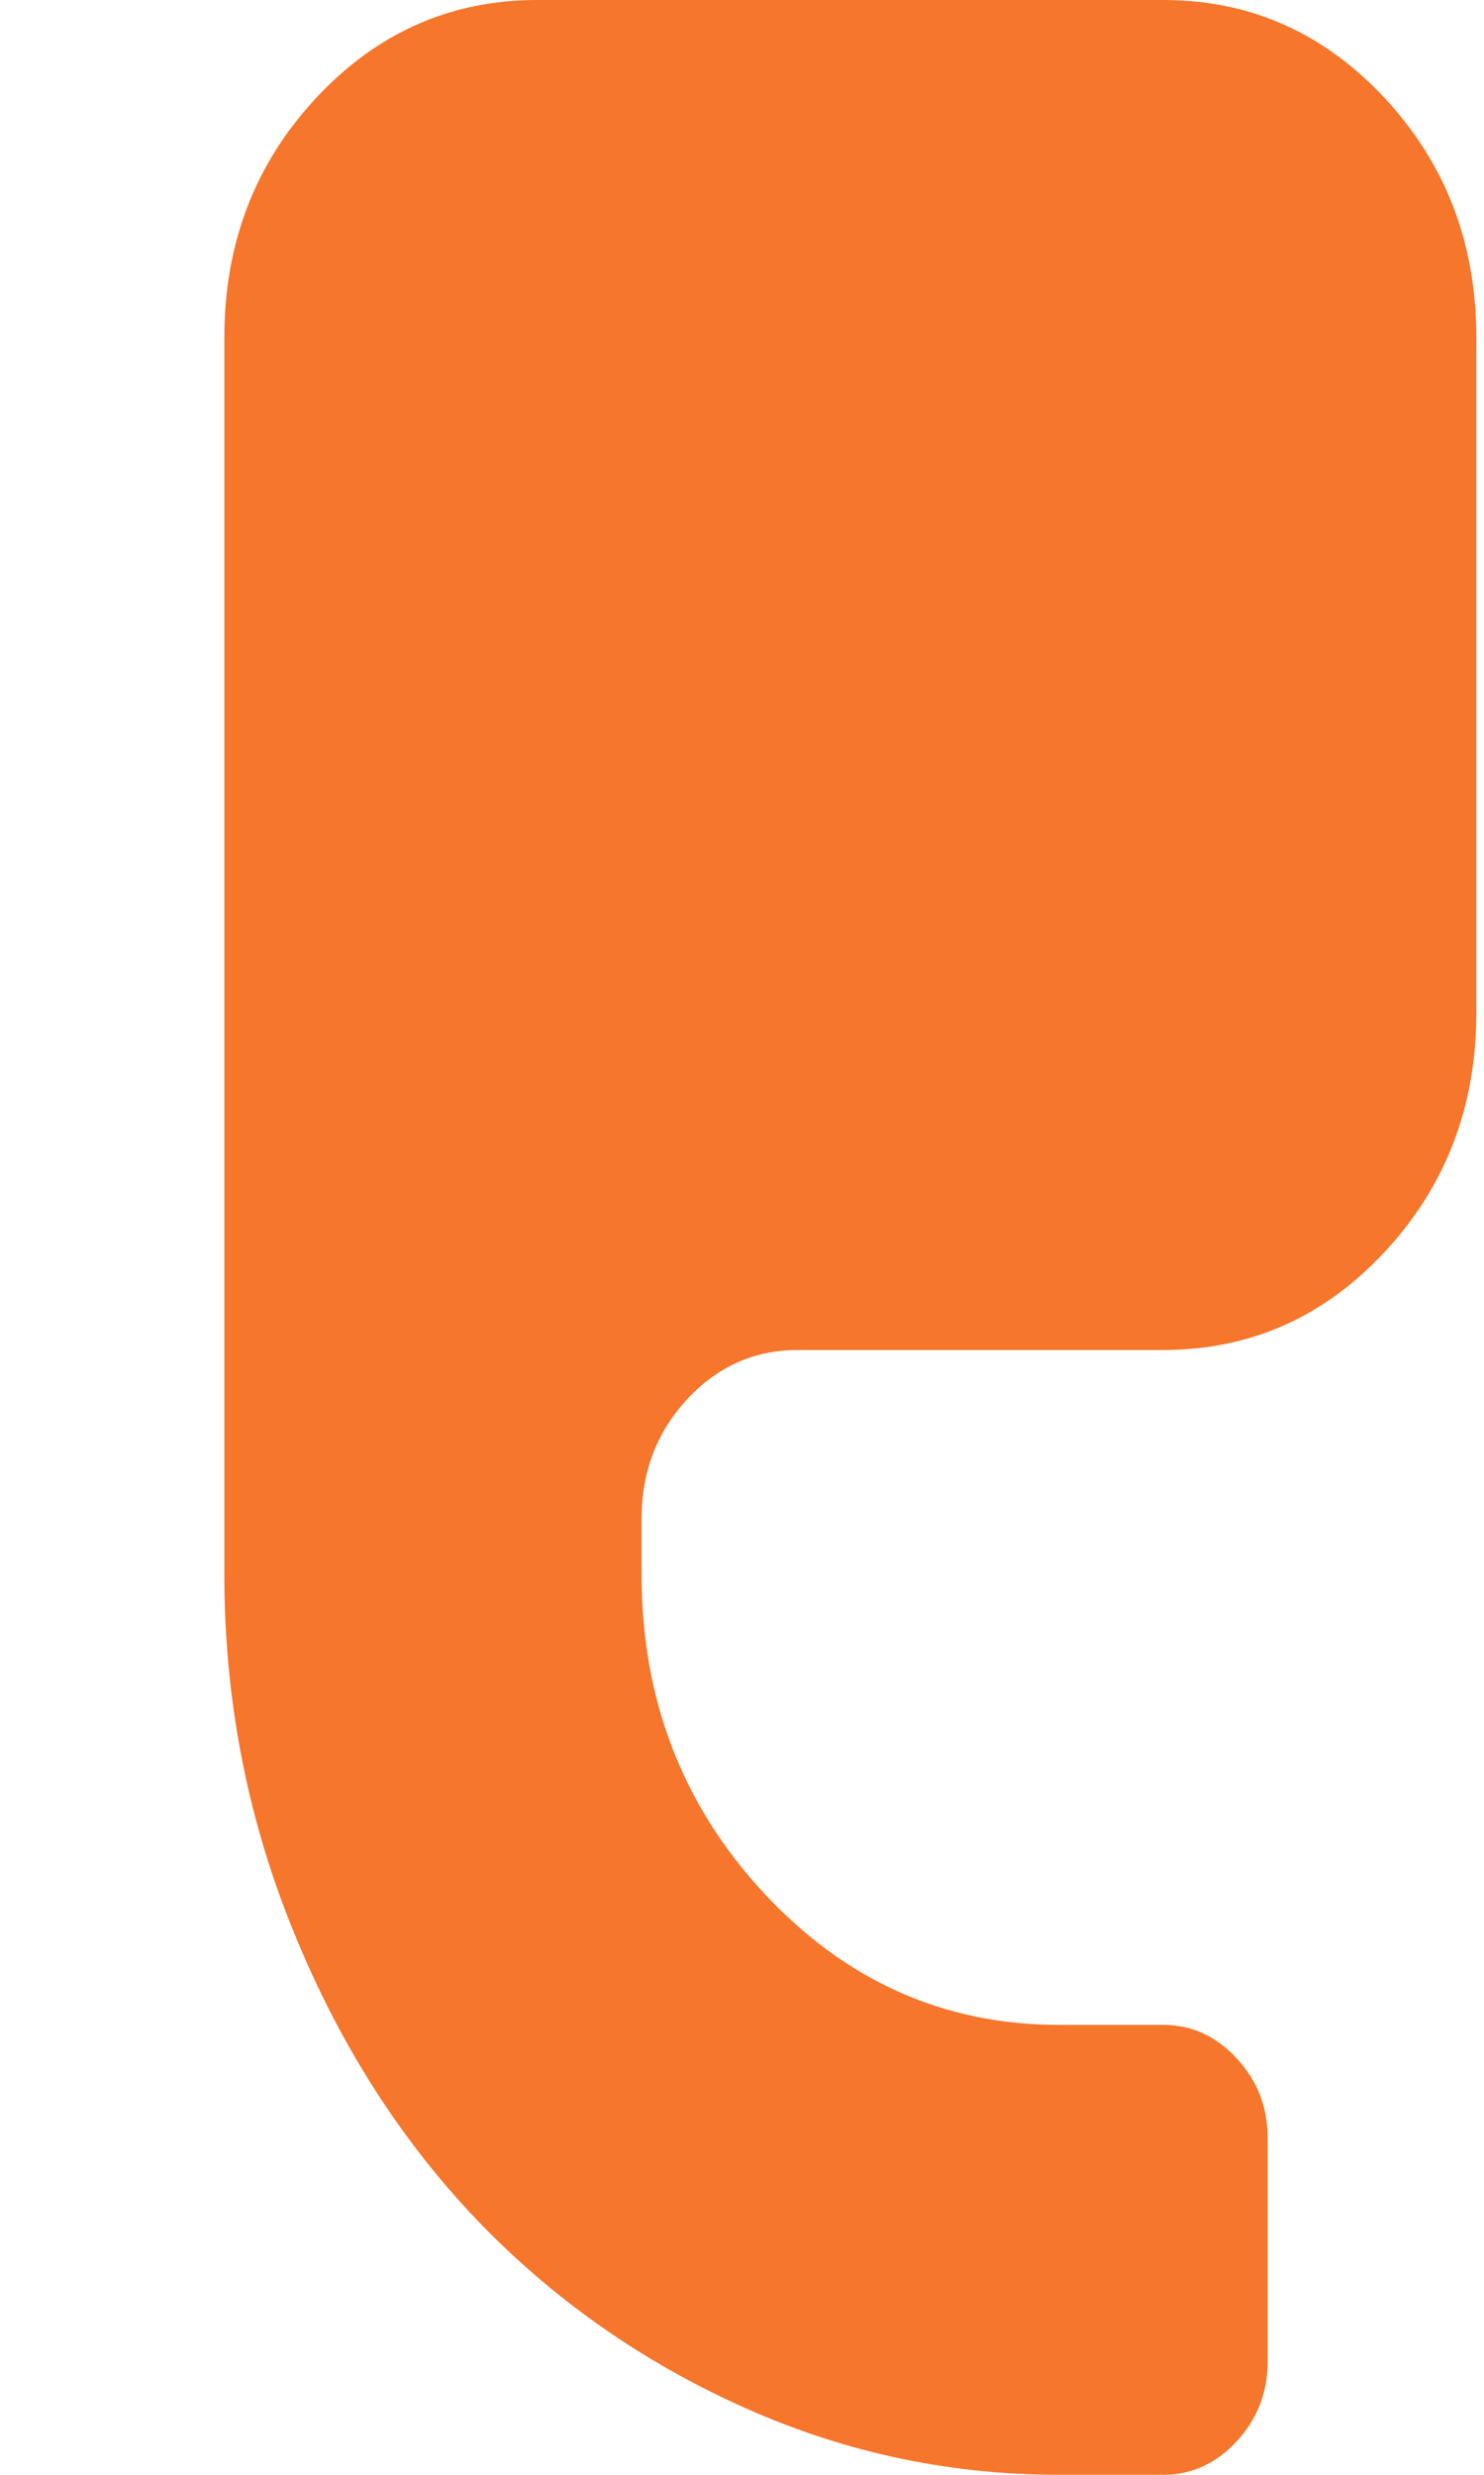 <svg width="6" height="10" viewBox="0 0 6 10" fill="none" xmlns="http://www.w3.org/2000/svg">
<path d="M2.172 0H4.703C5.055 0 5.354 0.133 5.6 0.398C5.846 0.663 5.969 0.985 5.969 1.364V4.091C5.969 4.47 5.846 4.792 5.6 5.057C5.354 5.322 5.055 5.455 4.703 5.455H3.227C3.051 5.455 2.902 5.521 2.779 5.653C2.656 5.786 2.594 5.947 2.594 6.136V6.364C2.594 6.866 2.759 7.294 3.088 7.649C3.418 8.004 3.816 8.182 4.281 8.182H4.703C4.818 8.182 4.916 8.227 5 8.317C5.083 8.407 5.125 8.513 5.125 8.636V9.545C5.125 9.668 5.083 9.775 5 9.865C4.916 9.955 4.818 10 4.703 10H4.281C3.824 10 3.388 9.904 2.973 9.712C2.558 9.521 2.199 9.261 1.895 8.935C1.592 8.608 1.352 8.221 1.174 7.773C0.996 7.326 0.907 6.856 0.907 6.364V1.364C0.907 0.985 1.03 0.663 1.276 0.398C1.522 0.133 1.821 0 2.172 0Z" fill="#F6762C"/>
</svg>

